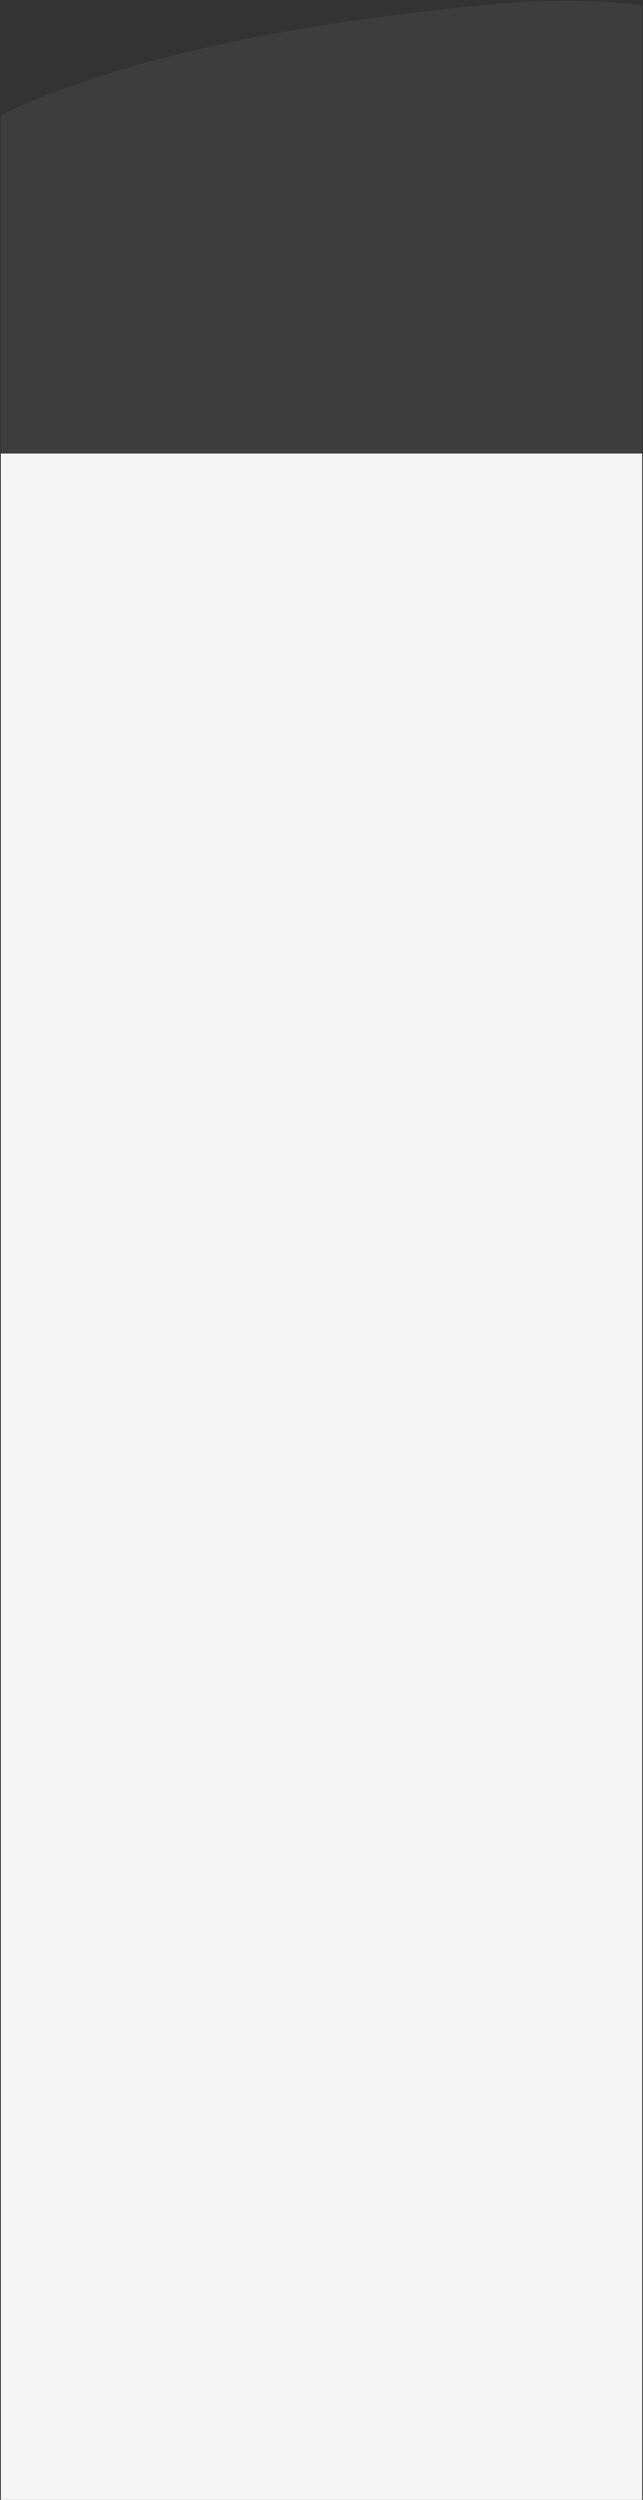 <svg xmlns="http://www.w3.org/2000/svg" width="375.999" height="1459.858" viewBox="0 0 375.999 1459.858"><rect x="0" y="0" width="375.999" height="1459.858" fill="#333333" stroke="none"/><defs><style>.a{fill:#9f9f9f;stroke:rgba(0,0,0,0);stroke-miterlimit:10;opacity:0.1;}.b{fill:#f5f5f5;}</style></defs><g transform="translate(0.5 -4589.142)"><path class="a" d="M602.889,278.857h-375V66.527a475.529,475.529,0,0,1,50.855-20.093c19.378-6.473,40.751-12.457,63.525-17.788,23.855-5.584,49.9-10.6,77.414-14.917,28.736-4.506,59.865-8.369,92.522-11.48C527.87.754,543.3,0,558.059,0a402.329,402.329,0,0,1,44.831,2.441V278.856Z" transform="translate(-227.89 4589.645)"/><rect class="b" width="375" height="1195" transform="translate(0 4854)"/></g></svg>